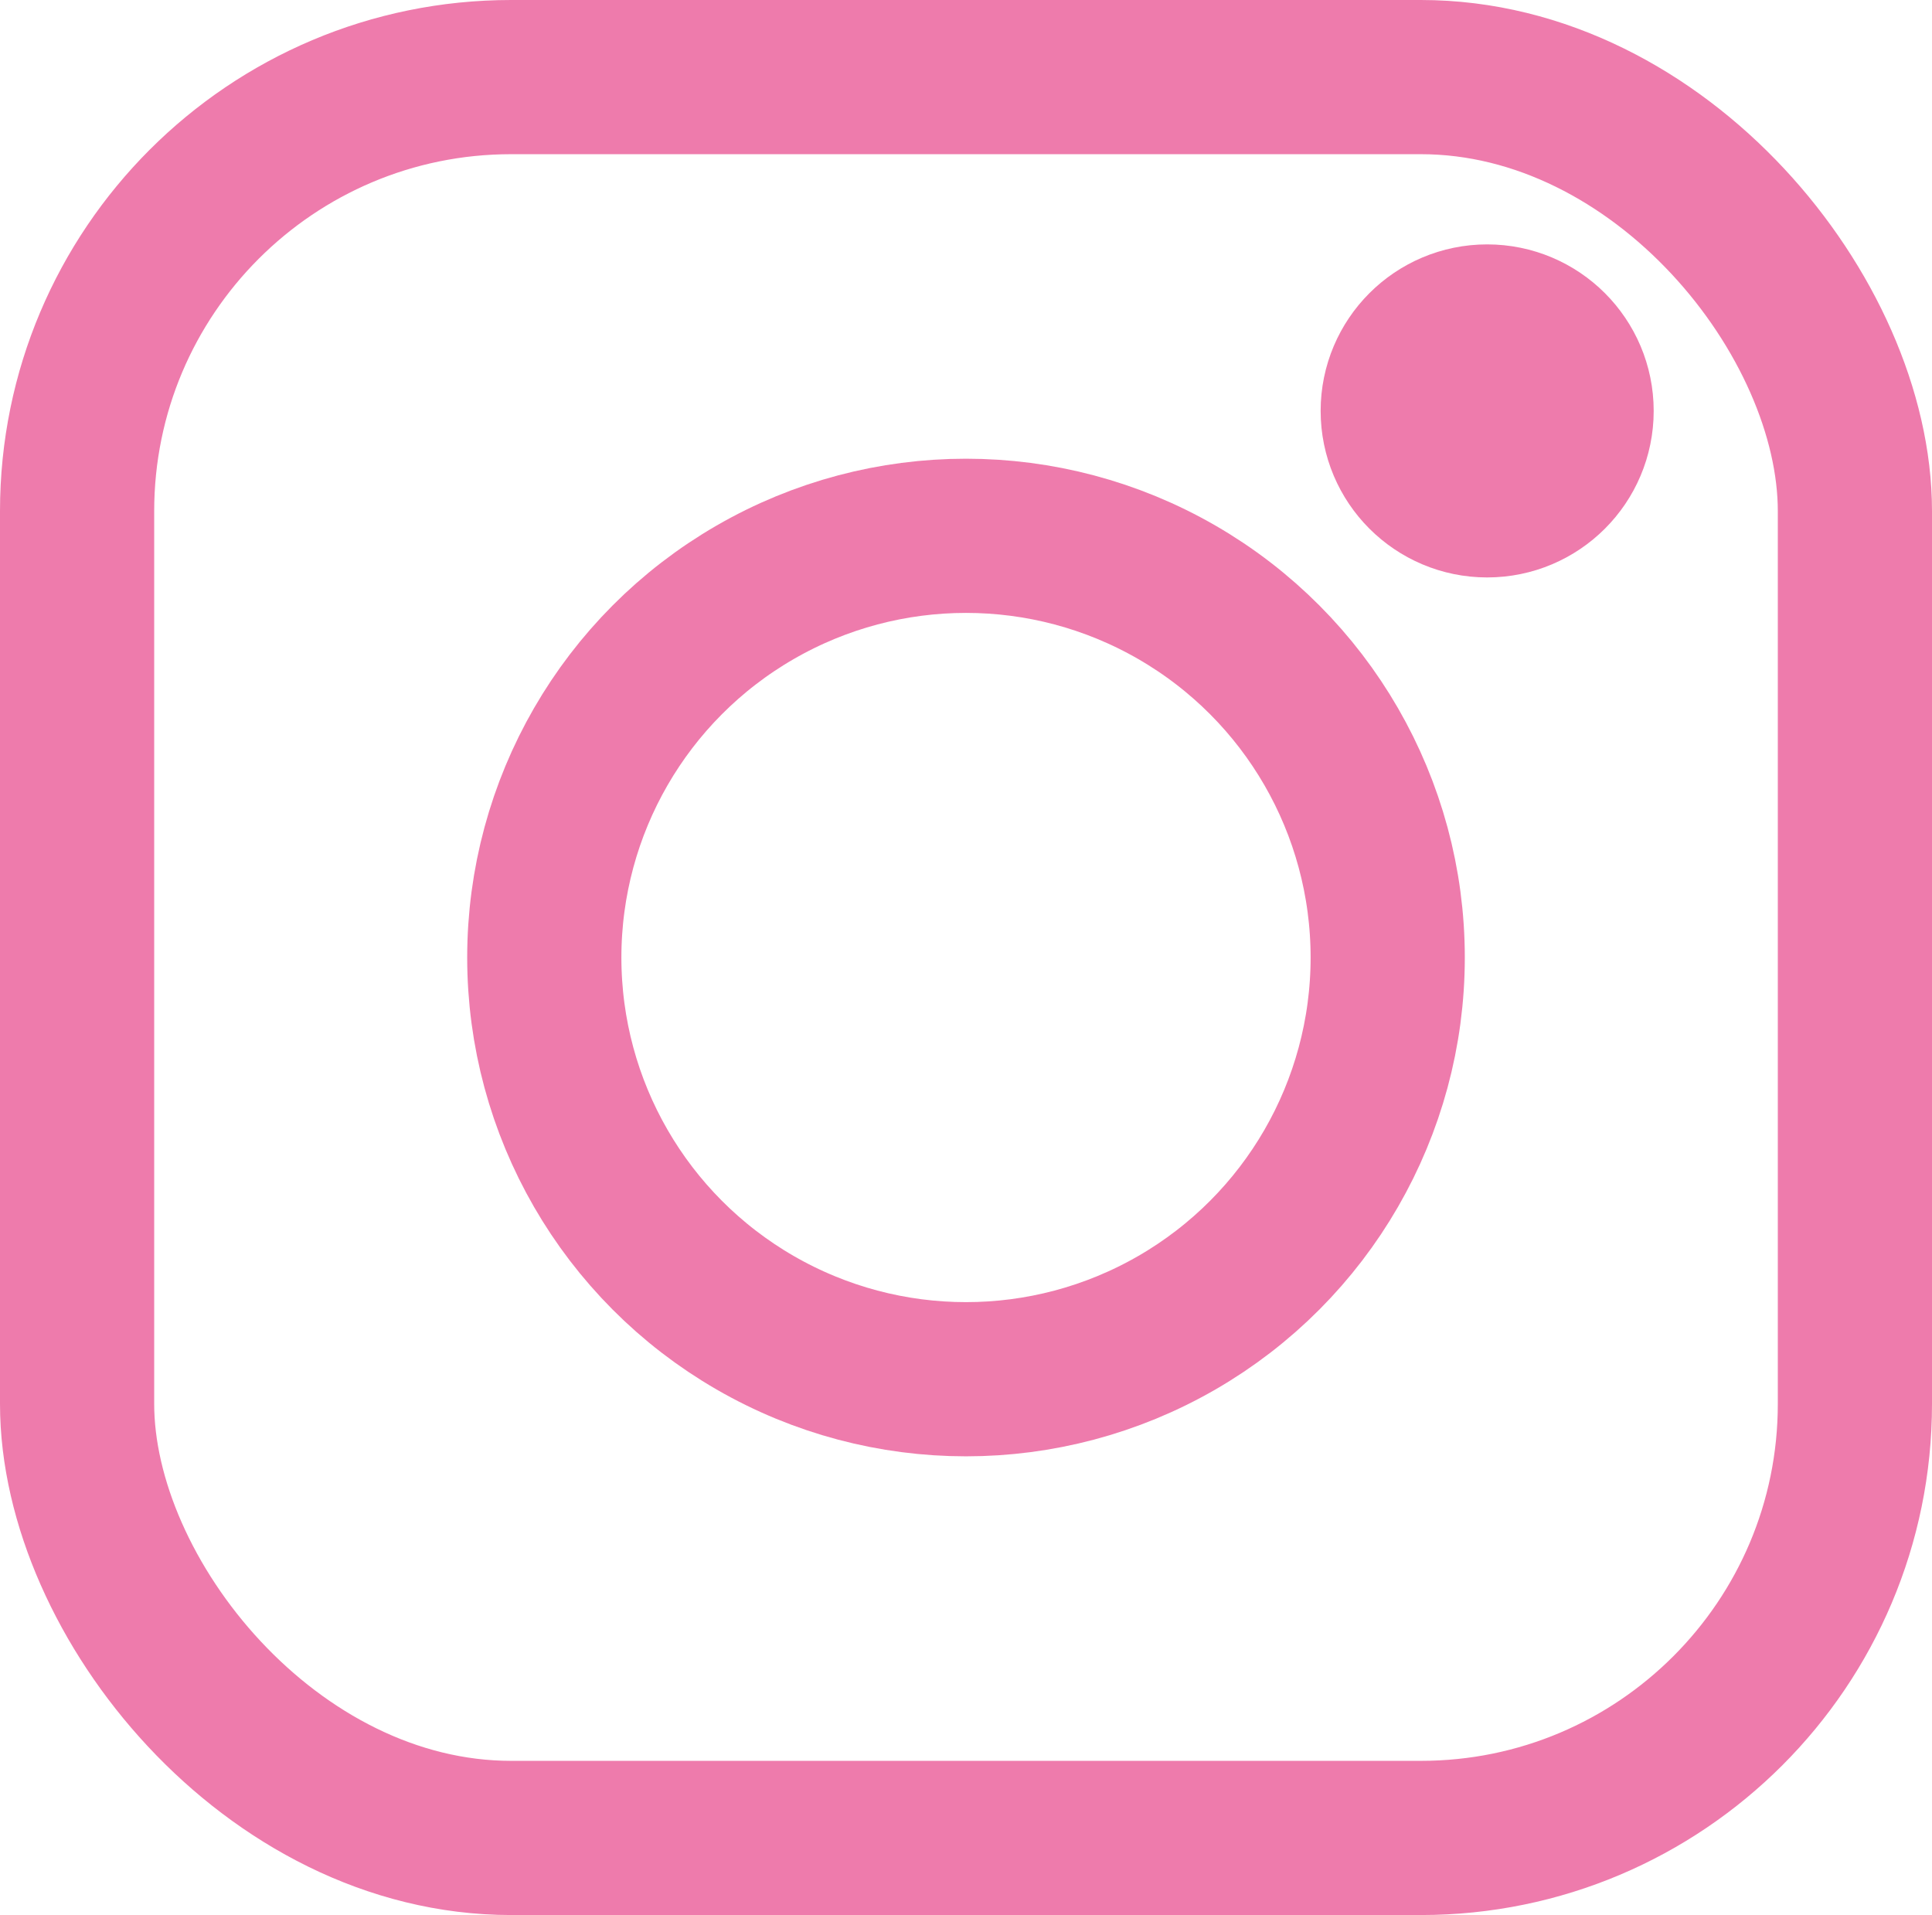 <svg xmlns="http://www.w3.org/2000/svg" viewBox="0 0 25.06 24.84"><defs><style>.cls-1{isolation:isolate;}.cls-2{mix-blend-mode:hard-light;}.cls-3{fill:none;}.cls-3,.cls-4{stroke:#ee7bac;stroke-miterlimit:10;stroke-width:2px;}.cls-4{fill:#ee7bac;}</style></defs><g class="cls-1"><g id="Capa_2" data-name="Capa 2"><g id="Capa_1-2" data-name="Capa 1"><g class="cls-2"><rect class="cls-3" x="1" y="1" width="23.06" height="22.84" rx="5.63"/><circle class="cls-3" cx="12.53" cy="12.42" r="5.47"/><circle class="cls-4" cx="19.29" cy="5.33" r="1.16"/></g></g></g></g></svg>